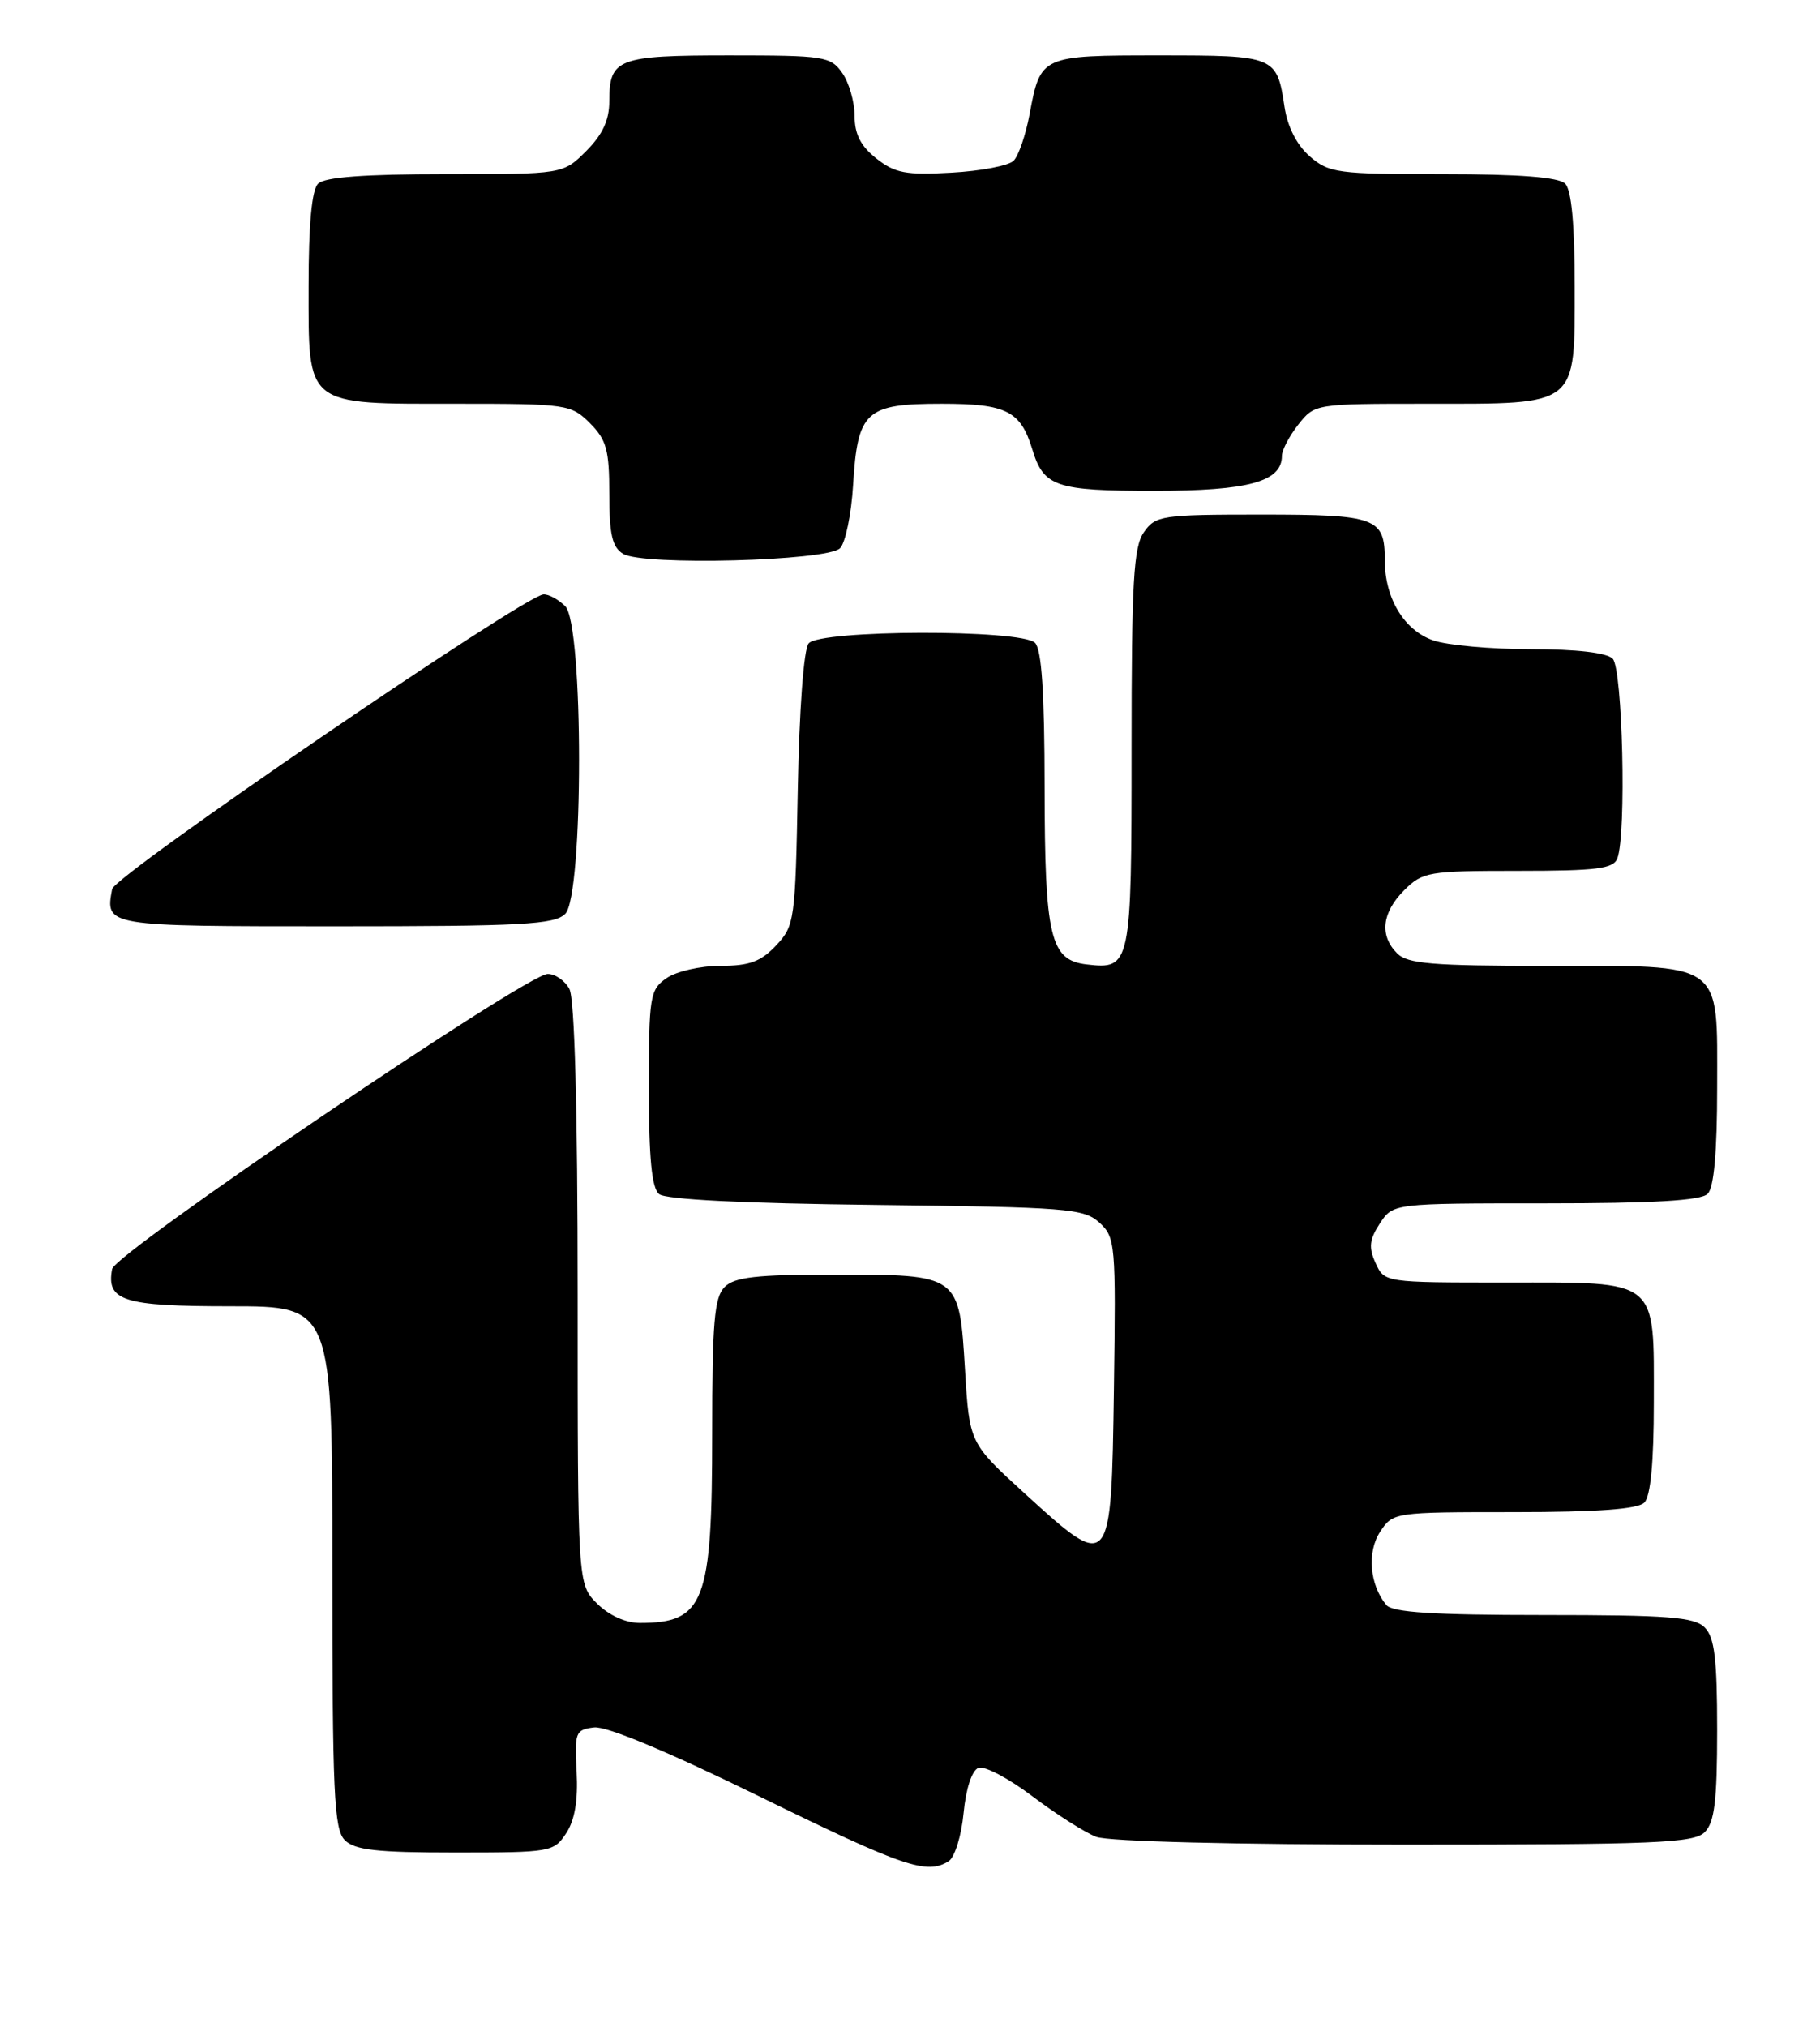 <?xml version="1.0" encoding="UTF-8" standalone="no"?>
<!DOCTYPE svg PUBLIC "-//W3C//DTD SVG 1.1//EN" "http://www.w3.org/Graphics/SVG/1.1/DTD/svg11.dtd" >
<svg xmlns="http://www.w3.org/2000/svg" xmlns:xlink="http://www.w3.org/1999/xlink" version="1.1" viewBox="0 0 230 256">
 <g >
 <path fill="currentColor"
d=" M 119.89 235.09 C 120.65 234.61 121.50 231.88 121.77 229.02 C 122.07 225.92 122.82 223.62 123.65 223.31 C 124.40 223.01 127.48 224.63 130.49 226.91 C 133.50 229.18 137.12 231.48 138.54 232.02 C 140.07 232.60 156.09 233.00 177.49 233.00 C 209.22 233.00 214.06 232.80 215.43 231.43 C 216.67 230.18 217.00 227.49 217.00 218.50 C 217.00 209.51 216.67 206.82 215.43 205.57 C 214.11 204.25 210.81 204.00 195.05 204.00 C 181.18 204.00 175.97 203.67 175.20 202.74 C 173.09 200.19 172.73 196.06 174.41 193.49 C 176.04 191.02 176.14 191.00 191.32 191.00 C 201.87 191.00 206.97 190.63 207.80 189.80 C 208.59 189.01 209.00 184.72 209.00 177.13 C 209.00 161.36 209.79 162.00 190.32 162.00 C 174.97 162.00 174.96 162.00 173.84 159.54 C 172.94 157.57 173.05 156.58 174.38 154.54 C 176.05 152.00 176.05 152.00 195.32 152.00 C 208.98 152.00 214.95 151.65 215.80 150.80 C 216.60 150.00 217.00 145.55 217.00 137.36 C 217.00 121.23 218.08 122.00 195.35 122.00 C 181.04 122.00 177.88 121.74 176.57 120.43 C 174.31 118.17 174.63 115.28 177.45 112.45 C 179.79 110.12 180.51 110.00 191.85 110.00 C 201.81 110.00 203.89 109.74 204.39 108.42 C 205.55 105.40 205.06 84.46 203.80 83.20 C 203.04 82.44 199.23 82.00 193.45 82.00 C 188.42 82.00 182.87 81.50 181.12 80.89 C 177.44 79.61 175.00 75.57 175.00 70.75 C 175.00 65.38 173.97 65.00 159.36 65.00 C 146.81 65.00 146.03 65.12 144.56 67.22 C 143.25 69.09 143.00 73.45 143.00 94.60 C 143.00 122.04 142.91 122.47 137.33 121.82 C 132.72 121.29 132.03 118.41 132.01 99.45 C 132.00 87.54 131.64 82.04 130.80 81.20 C 129.07 79.47 103.63 79.53 102.19 81.27 C 101.57 82.01 101.01 89.63 100.82 99.69 C 100.51 116.26 100.42 116.93 98.08 119.42 C 96.15 121.47 94.70 122.00 91.05 122.00 C 88.50 122.00 85.45 122.70 84.22 123.56 C 82.13 125.02 82.00 125.84 82.00 137.43 C 82.00 146.29 82.36 150.06 83.29 150.83 C 84.12 151.52 94.00 152.01 110.69 152.20 C 134.81 152.48 136.96 152.65 138.92 154.42 C 140.96 156.28 141.03 157.07 140.77 175.42 C 140.44 198.51 140.39 198.58 129.50 188.65 C 122.51 182.27 122.51 182.27 121.95 173.01 C 121.22 160.95 121.29 161.00 105.38 161.00 C 95.59 161.00 92.83 161.31 91.57 162.57 C 90.27 163.88 90.00 167.02 90.00 181.12 C 90.00 202.42 89.02 205.00 80.87 205.00 C 79.06 205.00 76.96 204.05 75.45 202.55 C 73.00 200.09 73.00 200.09 73.00 163.48 C 73.00 140.16 72.62 126.17 71.96 124.93 C 71.40 123.87 70.16 123.01 69.21 123.02 C 66.51 123.06 14.55 158.25 14.17 160.30 C 13.42 164.32 15.57 165.00 29.12 165.00 C 42.00 165.00 42.00 165.00 42.00 197.93 C 42.00 226.53 42.21 231.06 43.57 232.43 C 44.83 233.69 47.60 234.00 57.55 234.00 C 69.60 234.00 70.00 233.93 71.55 231.56 C 72.64 229.91 73.06 227.40 72.87 223.81 C 72.60 218.80 72.72 218.48 75.08 218.20 C 76.66 218.02 84.44 221.26 96.04 226.95 C 114.20 235.84 117.13 236.84 119.89 235.09 Z  M 71.43 115.43 C 73.76 113.10 73.76 78.90 71.43 76.57 C 70.56 75.71 69.33 75.04 68.68 75.08 C 66.18 75.26 14.49 110.55 14.17 112.31 C 13.30 117.01 13.24 117.00 42.40 117.00 C 66.03 117.00 70.08 116.78 71.43 115.43 Z  M 106.16 69.25 C 106.84 68.56 107.59 64.96 107.81 61.25 C 108.38 51.92 109.38 51.00 119.00 51.00 C 127.18 51.00 128.97 51.90 130.45 56.74 C 131.89 61.49 133.40 62.00 145.85 62.00 C 157.79 62.00 162.00 60.85 162.00 57.58 C 162.00 56.86 162.93 55.08 164.07 53.63 C 166.14 51.01 166.20 51.00 180.35 51.00 C 199.57 51.00 199.00 51.45 199.00 36.14 C 199.00 28.34 198.60 24.00 197.80 23.20 C 196.98 22.38 192.10 22.00 182.36 22.00 C 169.02 22.00 167.95 21.86 165.52 19.75 C 163.88 18.32 162.71 16.03 162.33 13.50 C 161.36 7.07 161.18 7.00 146.50 7.00 C 131.54 7.00 131.50 7.02 130.11 14.44 C 129.62 17.05 128.72 19.68 128.09 20.31 C 127.47 20.93 123.93 21.61 120.23 21.81 C 114.49 22.14 113.09 21.87 110.75 20.02 C 108.77 18.46 108.00 16.95 108.00 14.65 C 108.00 12.89 107.30 10.44 106.44 9.22 C 104.97 7.12 104.18 7.00 92.14 7.00 C 78.05 7.00 77.00 7.40 77.00 12.78 C 77.00 15.18 76.15 17.00 74.08 19.08 C 71.15 22.00 71.15 22.00 56.28 22.00 C 46.04 22.00 41.03 22.37 40.20 23.20 C 39.40 24.00 39.00 28.34 39.00 36.14 C 39.00 51.46 38.42 51.00 57.77 51.00 C 71.64 51.00 72.17 51.08 74.55 53.45 C 76.65 55.56 77.00 56.84 77.00 62.40 C 77.00 67.52 77.37 69.13 78.75 69.96 C 81.25 71.48 104.53 70.87 106.16 69.25 Z "/>
</g>
</svg>